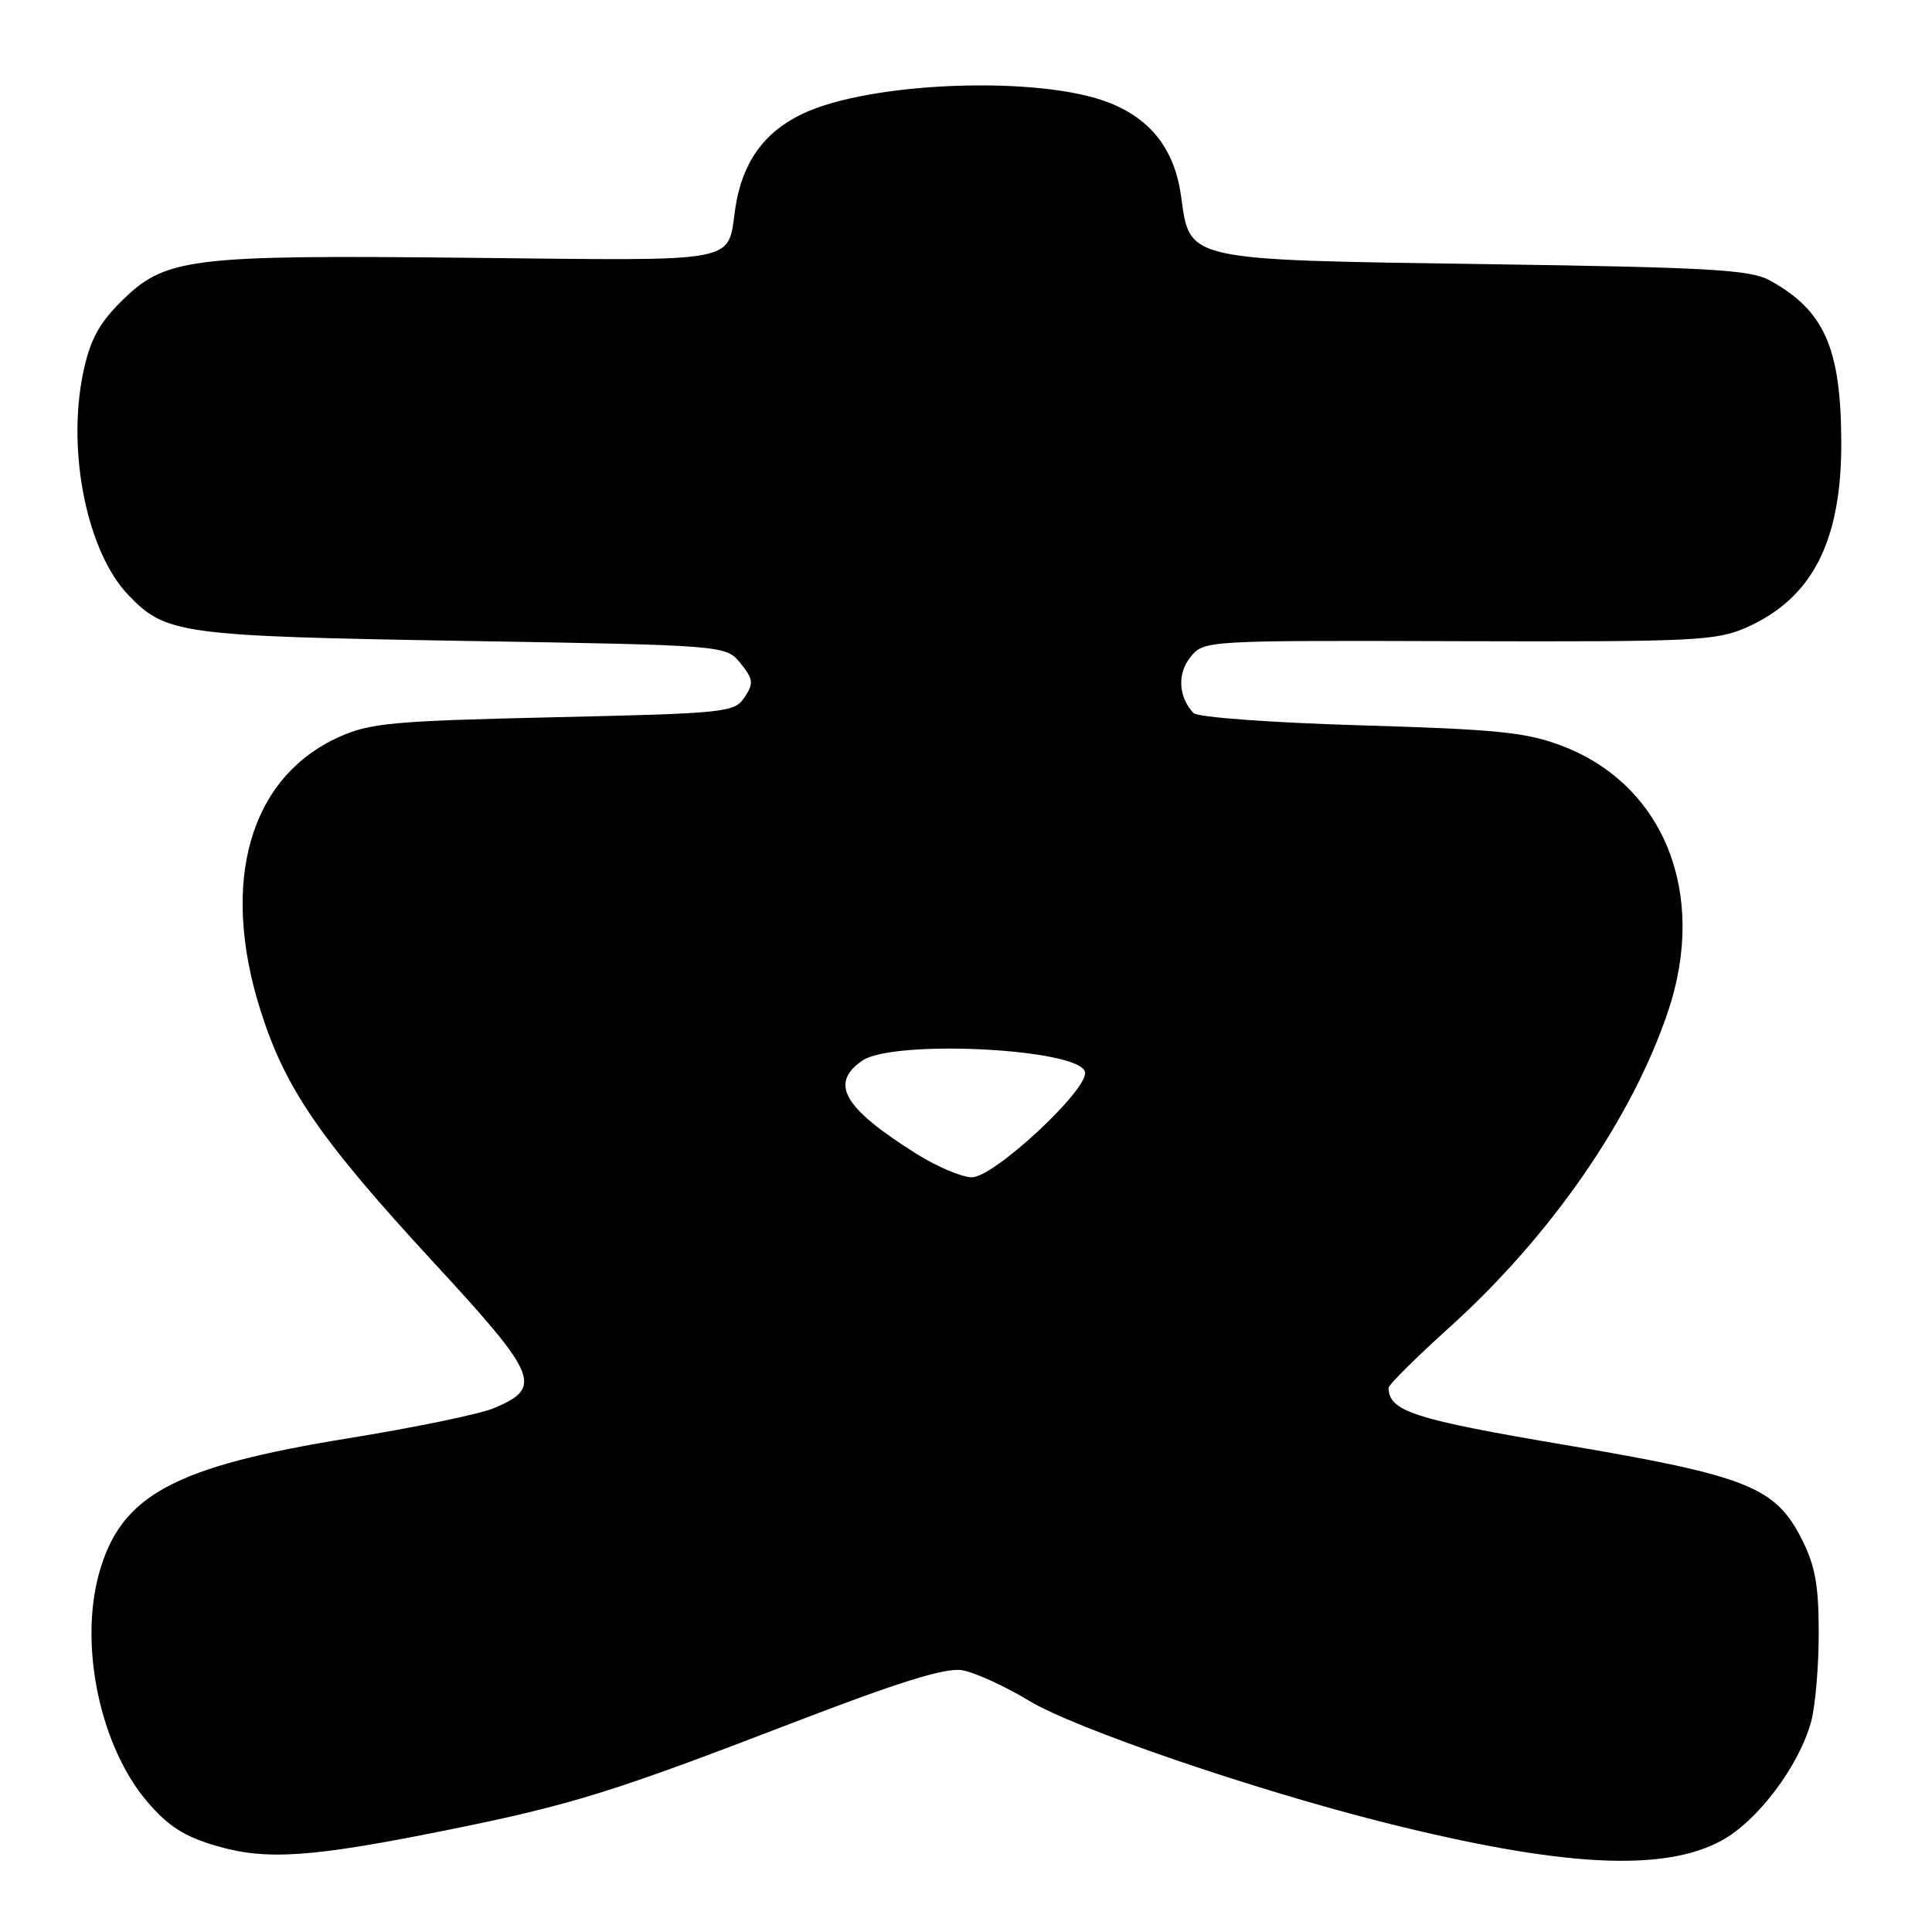 <?xml version="1.0" encoding="UTF-8" standalone="no"?>
<!DOCTYPE svg PUBLIC "-//W3C//DTD SVG 1.1//EN" "http://www.w3.org/Graphics/SVG/1.1/DTD/svg11.dtd" >
<svg xmlns="http://www.w3.org/2000/svg" xmlns:xlink="http://www.w3.org/1999/xlink" version="1.1" viewBox="0 0 256 256">
 <g >
 <path fill="currentColor"
d=" M 228.16 243.86 C 232.94 241.23 238.33 234.06 239.97 228.18 C 240.53 226.15 240.99 220.88 240.99 216.46 C 241.00 210.11 240.53 207.49 238.75 203.96 C 235.25 197.03 231.54 195.55 207.38 191.46 C 187.32 188.07 184.00 186.99 184.00 183.89 C 184.00 183.49 187.64 179.87 192.10 175.85 C 205.54 163.71 216.25 148.22 221.03 134.00 C 226.26 118.44 220.53 104.04 207.05 98.86 C 202.27 97.03 198.56 96.65 180.29 96.11 C 168.45 95.76 158.67 95.04 158.15 94.49 C 156.14 92.35 155.97 89.26 157.74 87.07 C 159.53 84.86 159.61 84.86 193.30 84.96 C 224.47 85.05 227.41 84.91 231.38 83.16 C 240.15 79.28 244.02 71.72 243.98 58.57 C 243.93 46.09 241.75 41.15 234.50 37.15 C 231.93 35.74 226.59 35.43 196.95 35.00 C 156.87 34.42 157.68 34.60 156.50 26.00 C 155.66 19.89 152.57 15.84 147.05 13.64 C 137.86 9.96 115.20 10.79 106.23 15.13 C 101.18 17.57 98.33 21.60 97.44 27.55 C 96.33 34.98 98.68 34.54 62.29 34.16 C 24.76 33.77 21.86 34.14 15.93 40.07 C 13.07 42.93 11.90 45.15 11.01 49.44 C 8.84 59.89 11.55 73.17 17.02 78.86 C 21.97 84.02 23.97 84.29 61.34 84.92 C 96.18 85.50 96.18 85.50 98.12 87.89 C 99.82 90.00 99.89 90.54 98.66 92.39 C 97.32 94.41 96.25 94.52 73.38 95.04 C 51.99 95.53 49.02 95.80 44.89 97.67 C 33.08 103.03 29.13 116.81 34.51 133.86 C 37.80 144.27 42.41 150.97 57.59 167.42 C 71.33 182.31 71.96 183.86 65.44 186.59 C 63.58 187.37 54.96 189.15 46.28 190.56 C 23.01 194.32 15.99 198.12 13.12 208.50 C 10.46 218.12 13.29 231.48 19.55 238.78 C 22.30 242.00 24.45 243.37 28.74 244.61 C 35.38 246.54 41.36 246.12 59.76 242.39 C 75.75 239.15 81.30 237.42 104.97 228.31 C 119.15 222.85 125.27 220.95 127.47 221.31 C 129.14 221.59 133.14 223.41 136.36 225.36 C 142.45 229.04 166.11 237.15 183.50 241.51 C 206.91 247.39 220.46 248.10 228.16 243.86 Z  M 121.45 152.90 C 111.79 146.83 109.89 143.59 114.22 140.56 C 118.34 137.68 143.17 138.94 143.77 142.06 C 144.22 144.37 131.71 156.00 128.78 156.00 C 127.47 156.00 124.17 154.60 121.45 152.90 Z "/>
</g>
</svg>